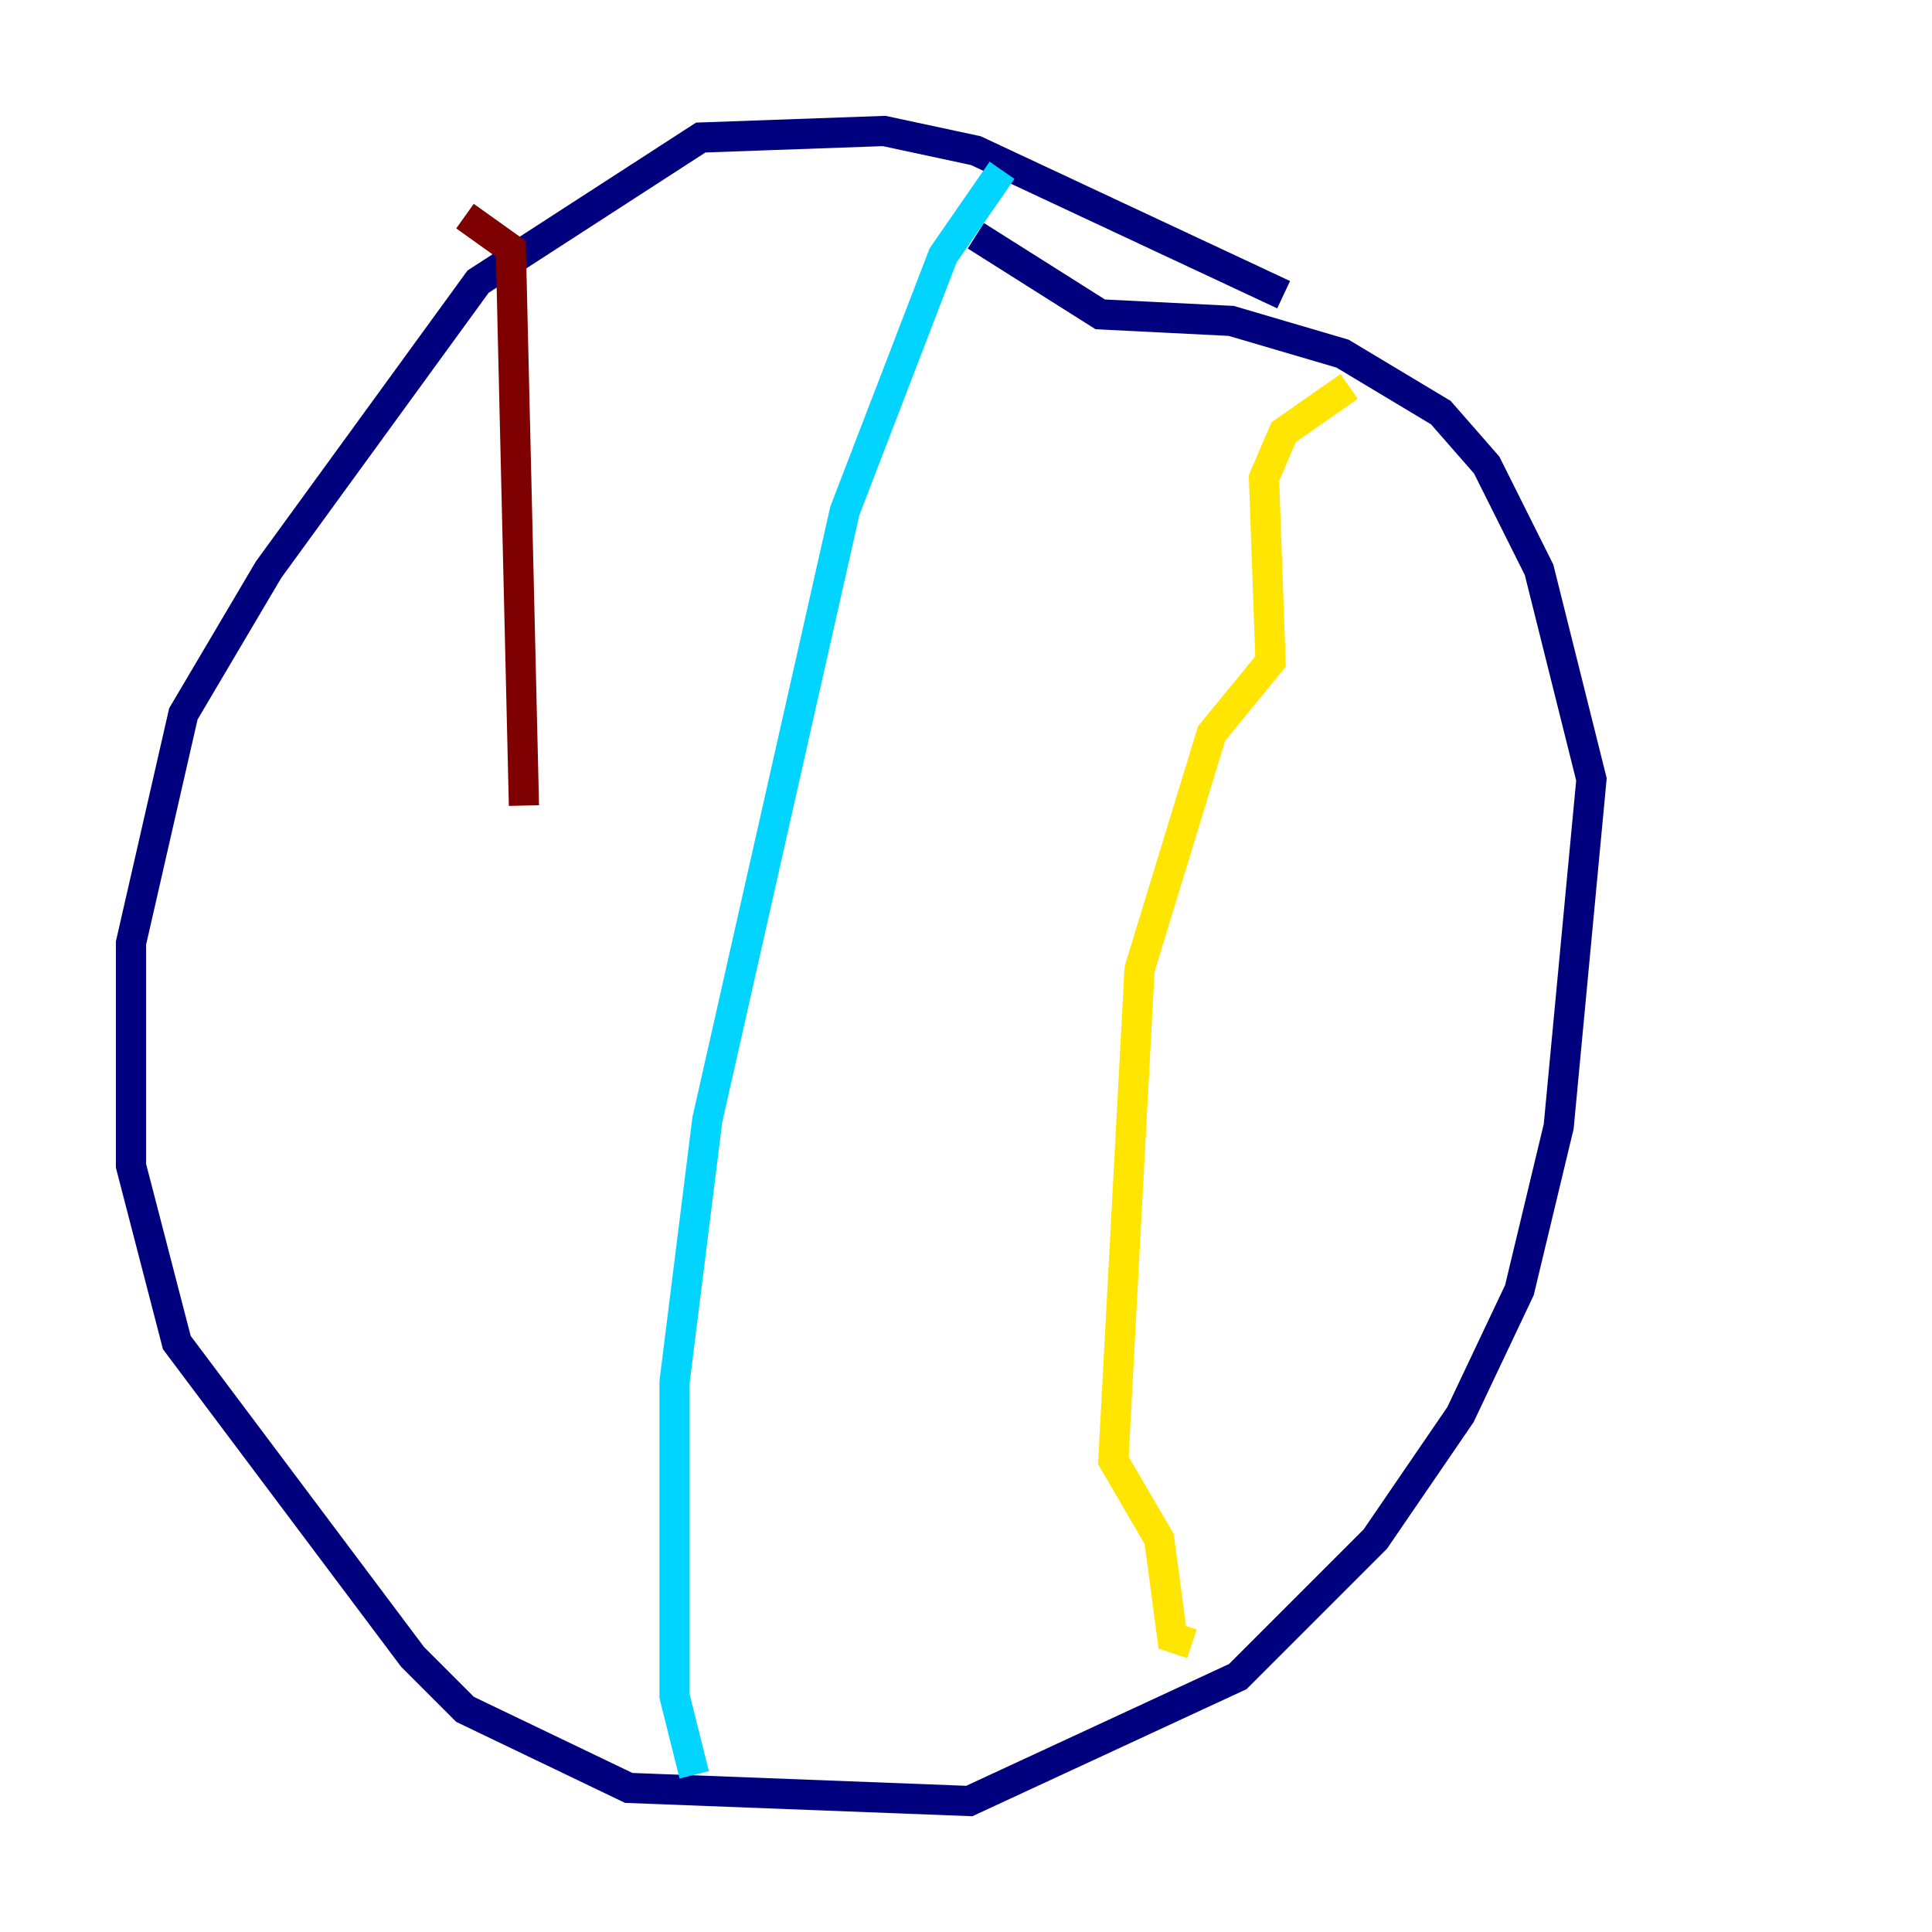 <?xml version="1.0" encoding="utf-8" ?>
<svg baseProfile="tiny" height="128" version="1.2" viewBox="0,0,128,128" width="128" xmlns="http://www.w3.org/2000/svg" xmlns:ev="http://www.w3.org/2001/xml-events" xmlns:xlink="http://www.w3.org/1999/xlink"><defs /><polyline fill="none" points="85.044,19.525 64.651,9.98 58.576,8.678 46.427,9.112 31.675,18.658 17.79,37.749 12.149,47.295 8.678,62.481 8.678,77.234 11.715,88.949 27.336,109.776 30.807,113.248 41.654,118.454 64.217,119.322 82.007,111.078 91.119,101.966 96.759,93.722 100.664,85.478 103.268,74.63 105.437,51.634 101.966,37.749 98.495,30.807 95.458,27.336 88.949,23.43 81.573,21.261 72.895,20.827 64.651,15.62" stroke="#00007f" stroke-width="2" /><polyline fill="none" points="66.386,11.281 62.481,16.922 55.973,33.844 46.861,74.197 44.691,91.552 44.691,112.38 45.993,117.586" stroke="#00d4ff" stroke-width="2" /><polyline fill="none" points="89.383,25.6 85.044,28.637 83.742,31.675 84.176,43.824 80.271,48.597 75.498,64.217 73.763,96.759 76.8,101.966 77.668,108.475 78.969,108.909" stroke="#ffe500" stroke-width="2" /><polyline fill="none" points="30.807,14.319 33.844,16.488 34.712,53.37" stroke="#7f0000" stroke-width="2" /></svg>
